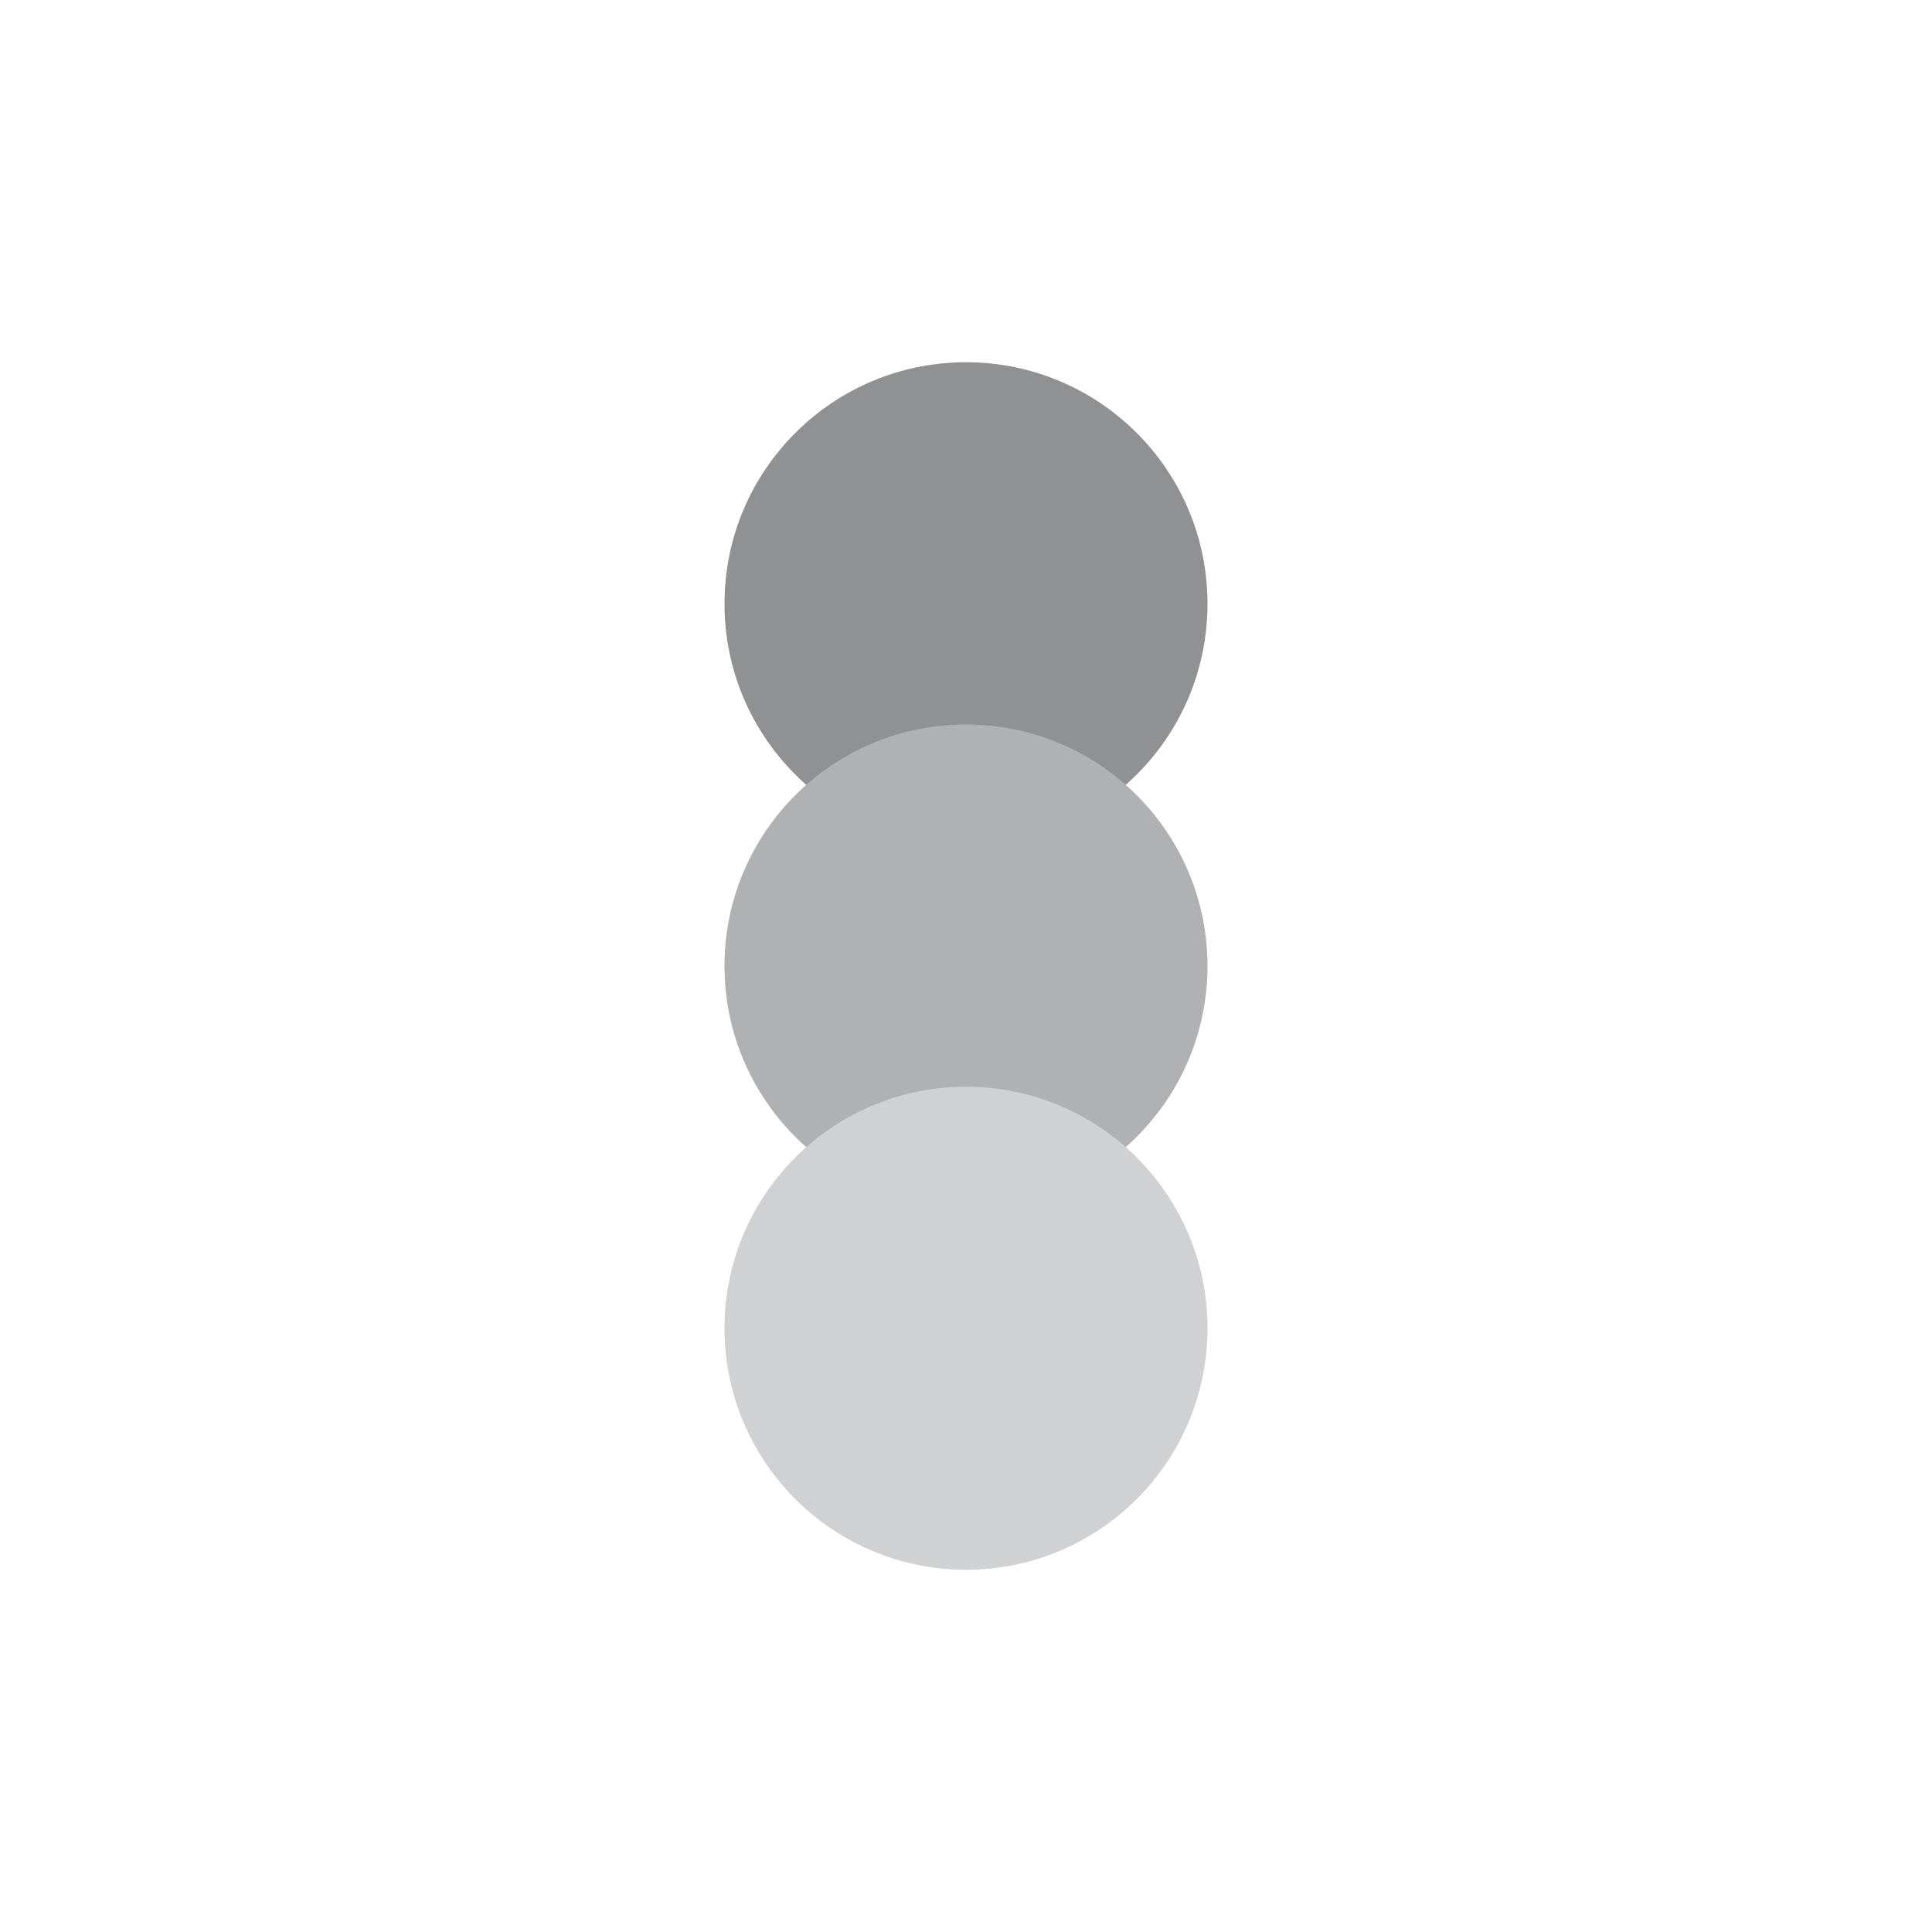 <svg xmlns="http://www.w3.org/2000/svg" width="16" height="16" viewBox="0 0 16 16" version="1.1" id="svg125">
    <g fill="none" fill-rule="evenodd" id="g123" transform="matrix(1,0,0,-1,0,16)">
        <circle cx="-8" cy="-11" r="2" fill="#8F9193" id="circle111" transform="scale(-1)"/>
        <circle cx="-8" cy="-8" r="2" fill="#AFB1B3" id="circle113" transform="scale(-1)"/>
        <circle cx="-8" cy="-5" r="2" fill="#CFD1D3" id="circle115" transform="scale(-1)"/>
    </g>
</svg>
